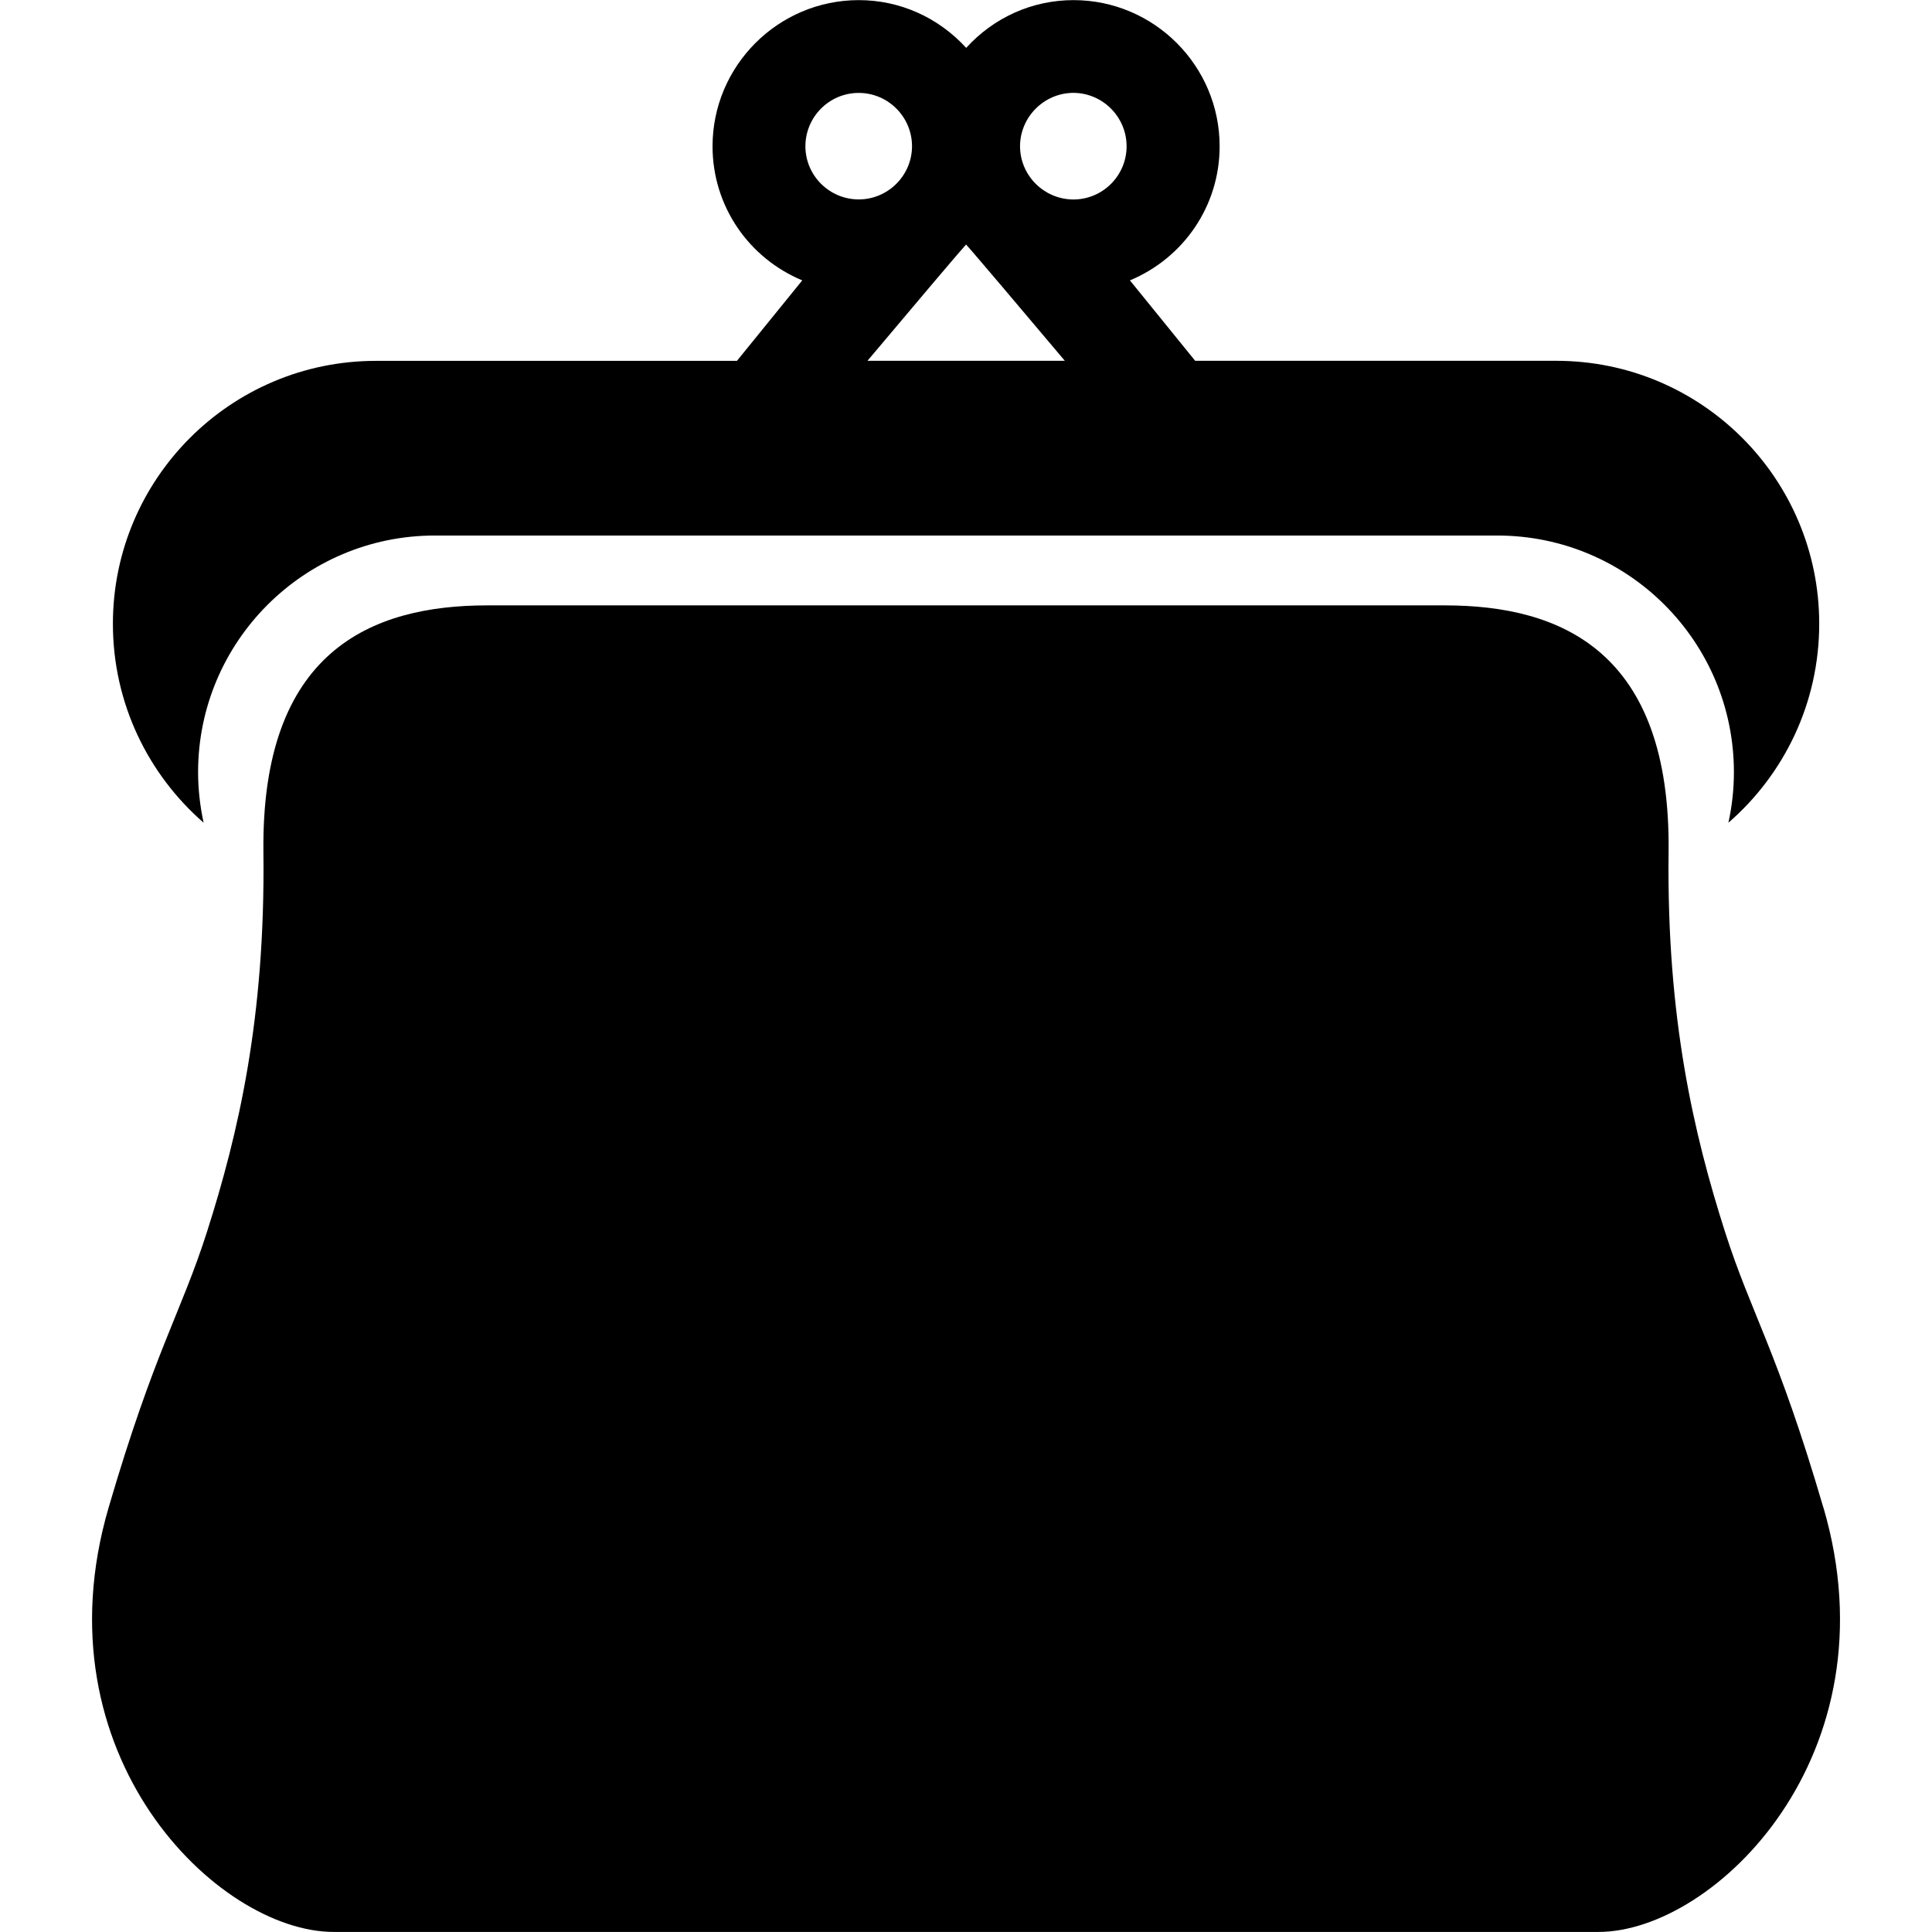 <!-- Generated by IcoMoon.io -->
<svg version="1.1" xmlns="http://www.w3.org/2000/svg" width="32" height="32" viewBox="0 0 32 32">
<title>women-wallet</title>
<path d="M3.372 13.625c-0.058-0.27-0.091-0.549-0.091-0.835 0-2.16 1.754-3.92 3.922-3.92h17.595c2.171 0 3.921 1.76 3.921 3.92 0 0.287-0.032 0.566-0.091 0.837 0.921-0.8 1.504-1.979 1.504-3.296 0-2.4-1.945-4.355-4.357-4.355h-5.979l-1.081-1.332c0.897-0.375 1.486-1.241 1.486-2.22 0-1.335-1.087-2.422-2.421-2.422-0.68 0-1.318 0.286-1.777 0.791-0.461-0.505-1.099-0.791-1.778-0.791-1.336 0-2.423 1.087-2.423 2.422 0 0.979 0.589 1.846 1.486 2.22l-1.082 1.333h-5.979c-2.409 0-4.357 1.955-4.357 4.355 0 1.317 0.584 2.495 1.503 3.295zM17.779 1.538c0.485 0.002 0.881 0.399 0.881 0.885 0 0.485-0.395 0.881-0.881 0.881-0.486-0.001-0.883-0.397-0.884-0.881 0.001-0.486 0.398-0.883 0.884-0.885zM14.223 1.539c0.486 0 0.882 0.396 0.883 0.883-0.001 0.485-0.398 0.881-0.883 0.881-0.488-0.001-0.883-0.397-0.883-0.881 0.001-0.487 0.396-0.883 0.883-0.883zM16.001 4.050c0.107 0.115 0.921 1.078 1.636 1.926h-3.269c0.713-0.848 1.526-1.81 1.633-1.926zM30.201 24.971c-0.764-2.608-1.197-3.213-1.631-4.573-0.516-1.617-0.966-3.535-0.933-6.282 0.041-3.329-1.78-4.089-3.706-4.089h-15.861c-1.927 0-3.747 0.761-3.707 4.089 0.033 2.747-0.417 4.663-0.933 6.282-0.434 1.359-0.867 1.964-1.631 4.572-1.198 4.093 1.801 7.029 3.728 7.029h20.948c1.926 0 4.925-2.936 3.727-7.029z"></path>
</svg>
